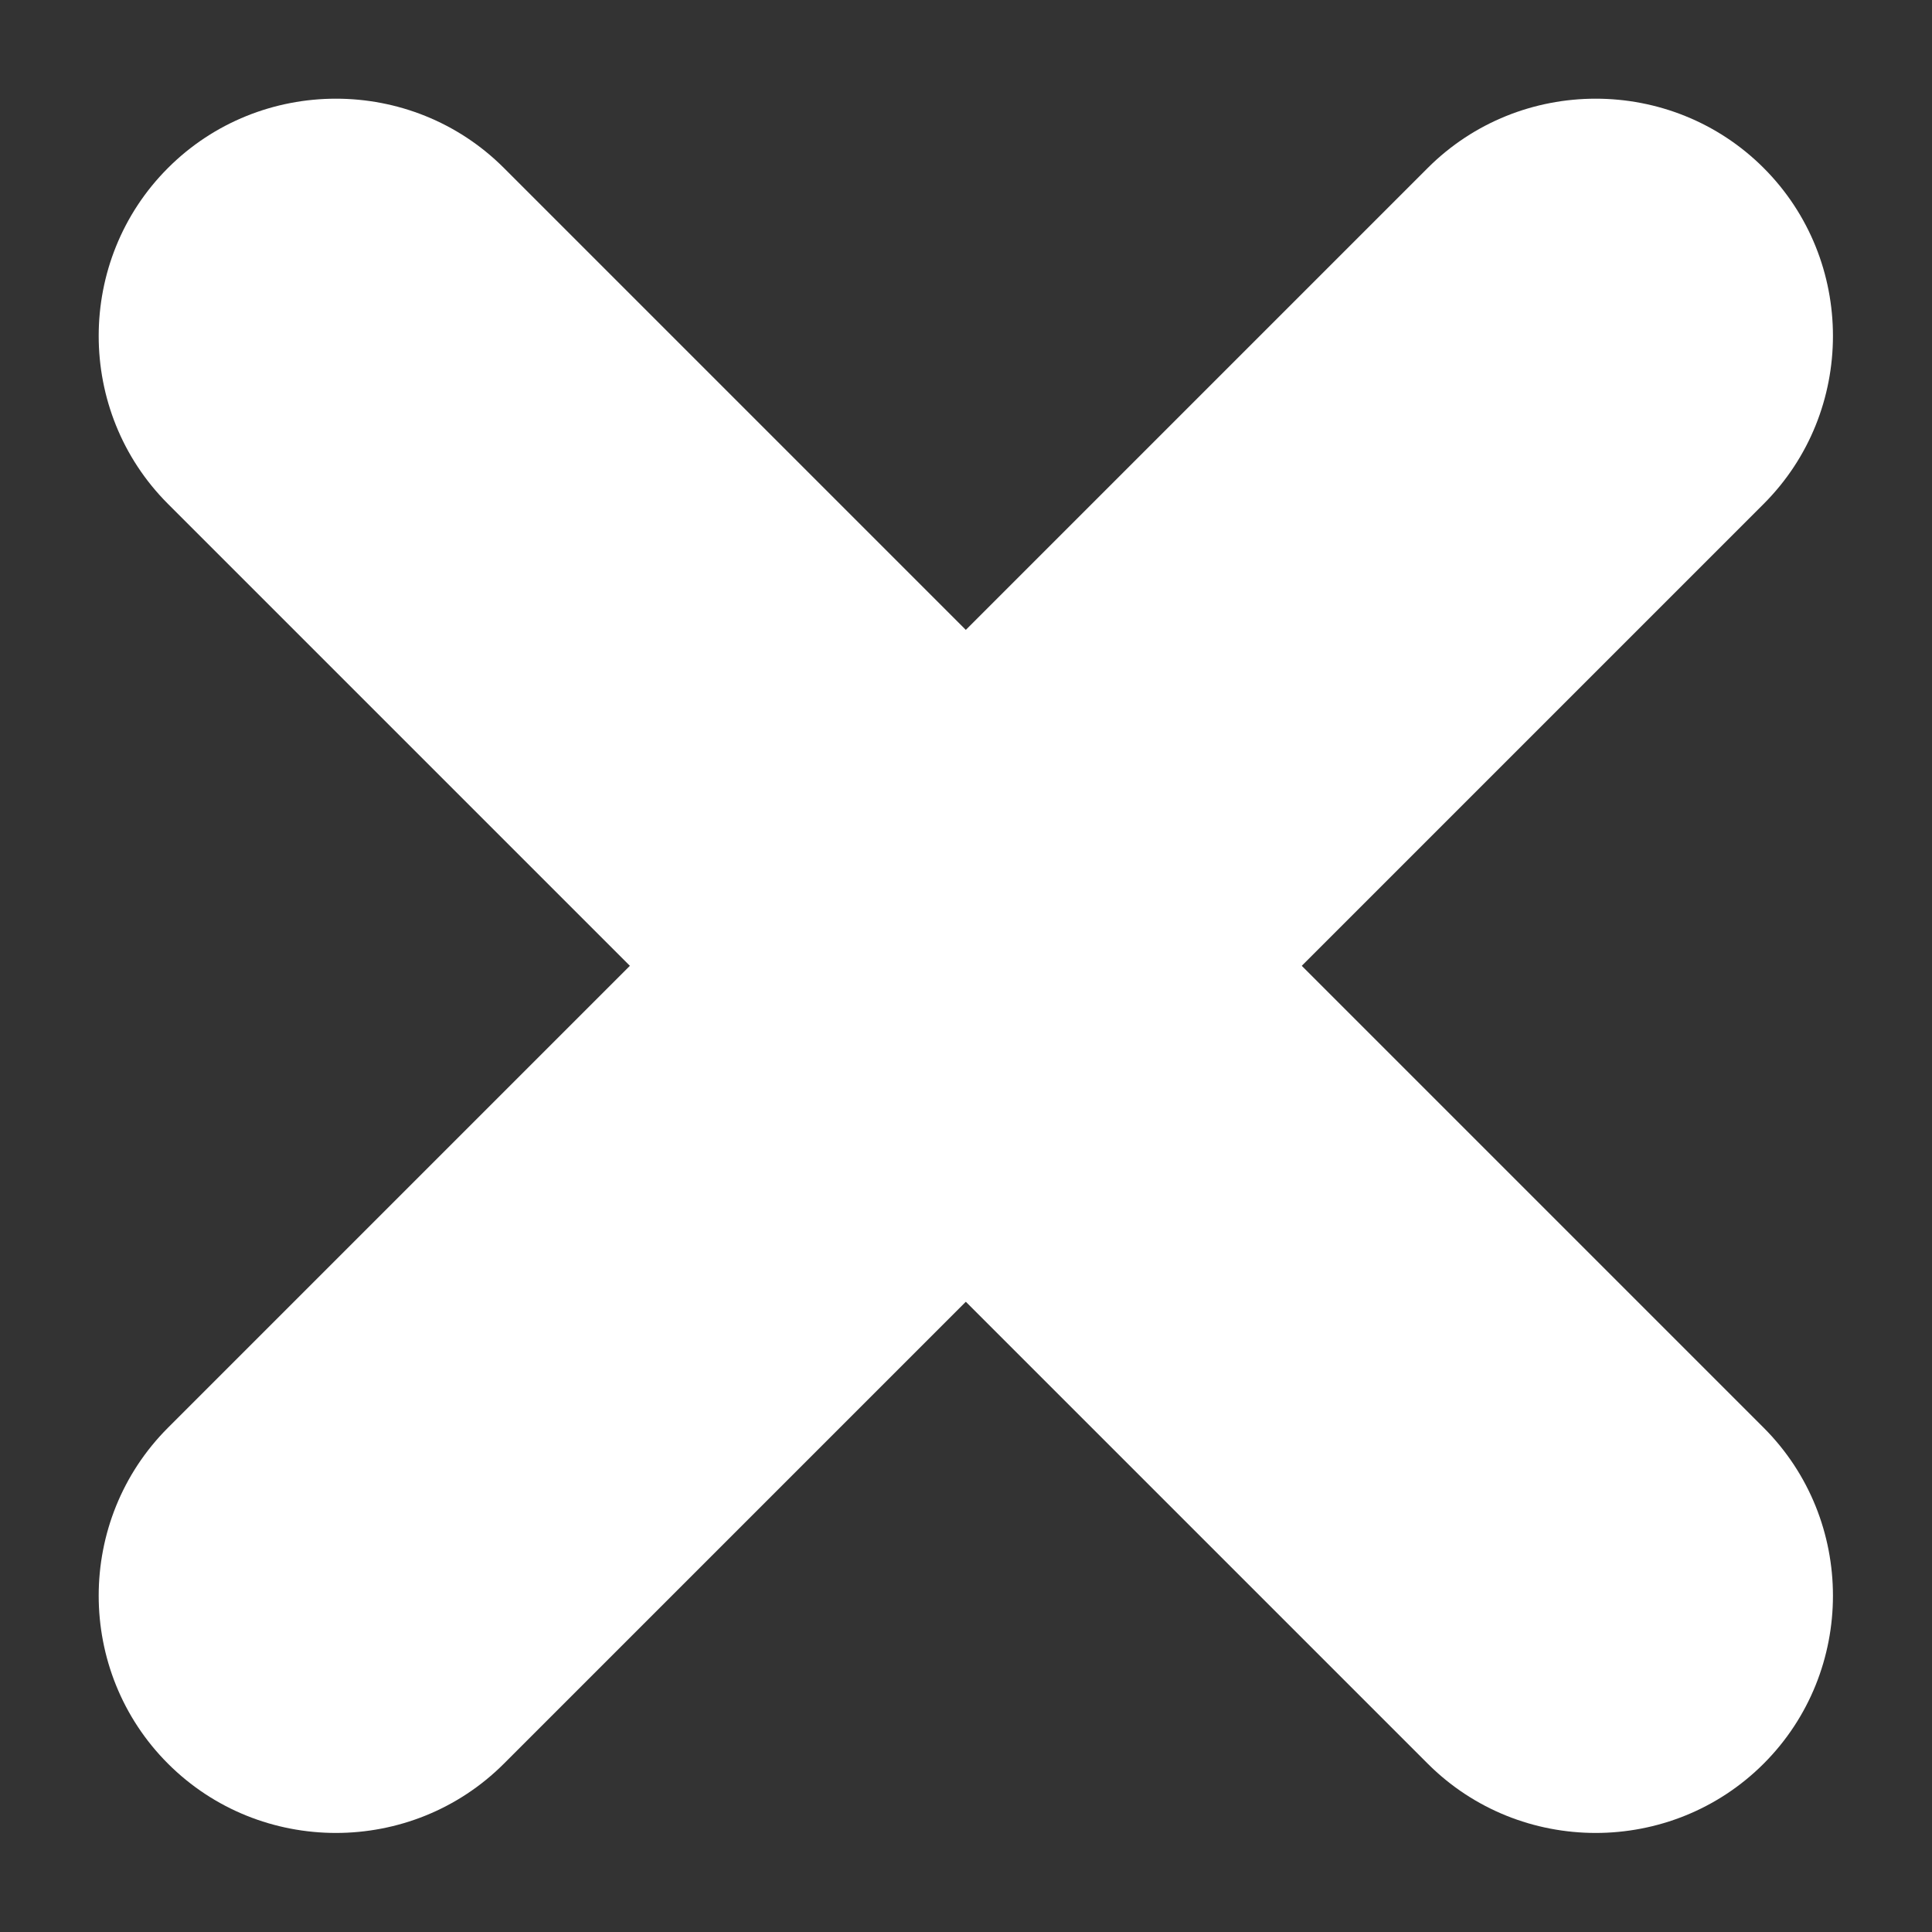 <?xml version="1.0" encoding="utf-8"?>
<!-- Generator: Adobe Illustrator 26.5.0, SVG Export Plug-In . SVG Version: 6.00 Build 0)  -->
<svg version="1.1" id="Lag_1" xmlns="http://www.w3.org/2000/svg" xmlns:xlink="http://www.w3.org/1999/xlink" x="0px" y="0px"
	 viewBox="0 0 48.8 48.8" style="enable-background:new 0 0 48.8 48.8;" xml:space="preserve">
<rect x="0" y="0" width="48.8" height="48.8" fill="#333333" stroke="none"/>
<style type="text/css">
	.st0{fill:#FFFFFF;}
</style>
<g transform="translate(-1769.888 -1749.382) rotate(45)">
	<path class="st0" d="M2523-43L2523-43c3.3,0,6,2.7,6,6V8c0,3.3-2.7,6-6,6l0,0c-3.3,0-6-2.7-6-6v-45C2517-40.3,2519.7-43,2523-43z"
		/>
	<path class="st0" d="M2551.5-14.5L2551.5-14.5c0,3.3-2.7,6-6,6h-45c-3.3,0-6-2.7-6-6v0c0-3.3,2.7-6,6-6h45
		C2548.8-20.5,2551.5-17.8,2551.5-14.5z"/>
</g>
</svg>
